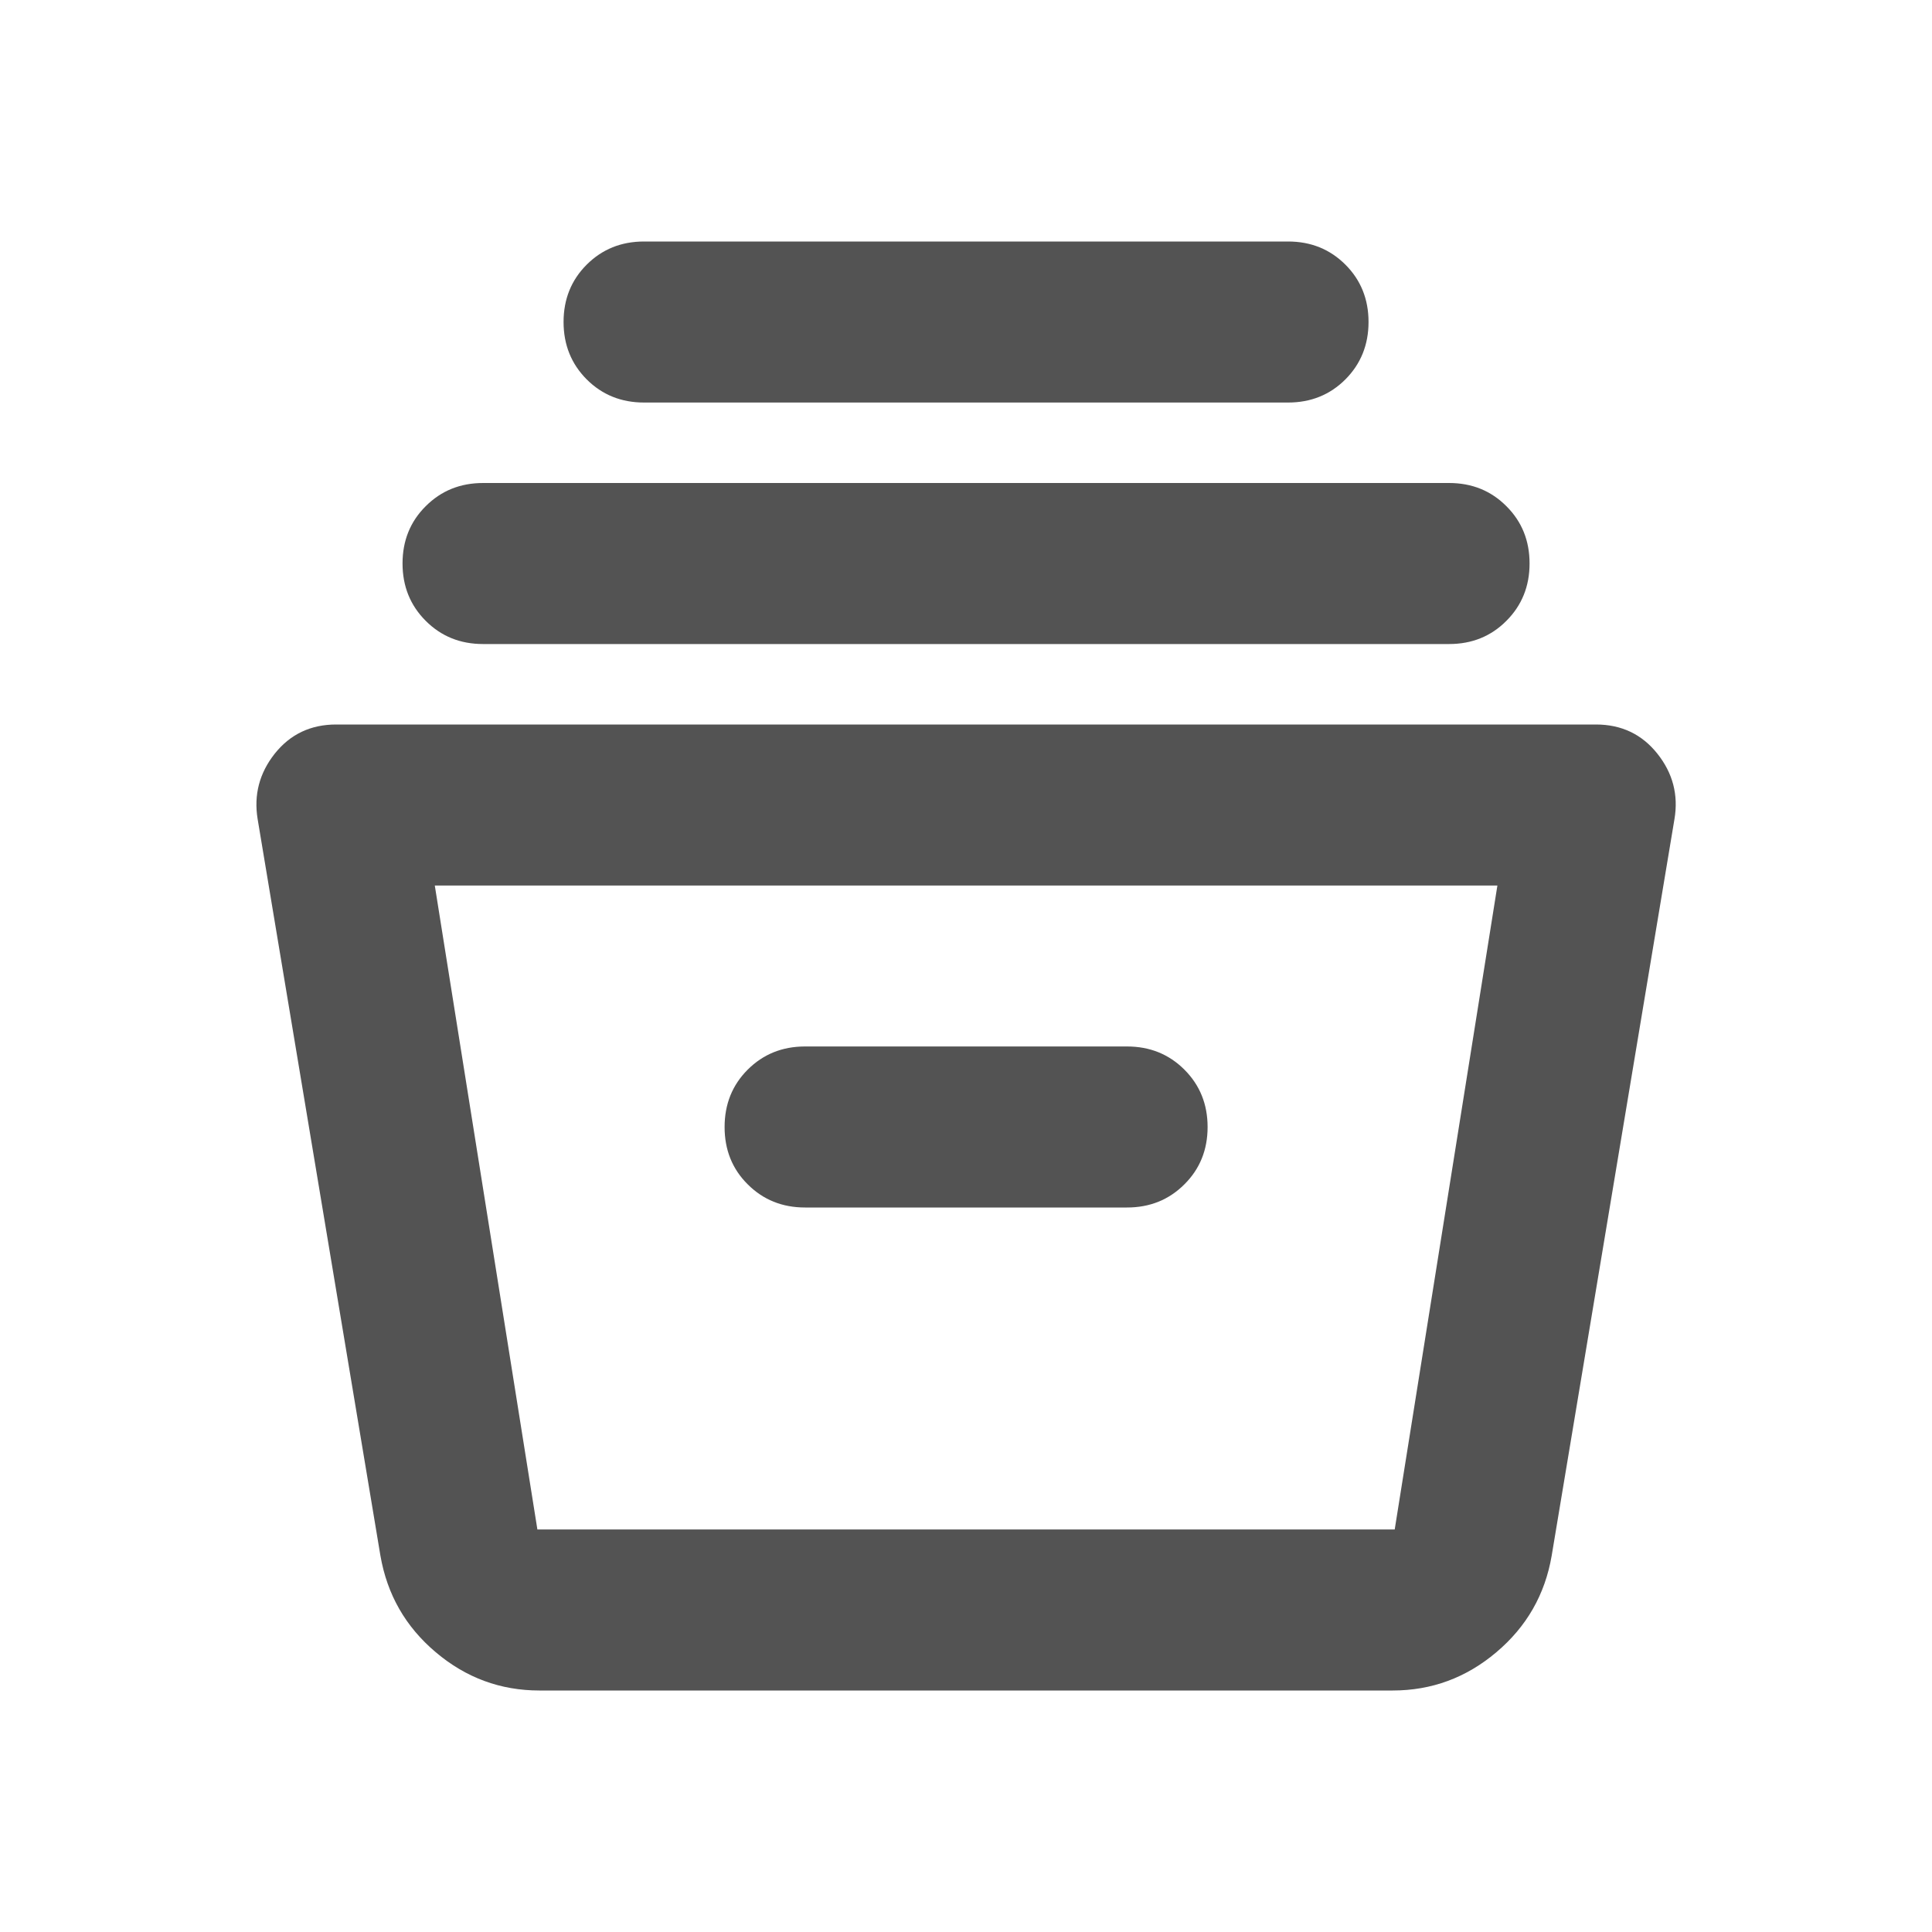 <svg width="20" height="20" viewBox="0 0 20 20" fill="none" xmlns="http://www.w3.org/2000/svg">
<mask id="mask0_328_993" style="mask-type:alpha" maskUnits="userSpaceOnUse" x="0" y="0" width="20" height="20">
<rect width="20" height="20" fill="#D9D9D9"/>
</mask>
<g mask="url(#mask0_328_993)">
<path d="M5.584 17.5C5.181 17.5 4.823 17.368 4.511 17.104C4.198 16.84 4.008 16.507 3.938 16.104L2.667 8.479C2.626 8.229 2.685 8.003 2.844 7.802C3.004 7.601 3.216 7.5 3.48 7.5H16.521C16.785 7.5 16.997 7.601 17.157 7.802C17.317 8.003 17.376 8.229 17.334 8.479L16.063 16.104C15.994 16.507 15.803 16.84 15.49 17.104C15.178 17.368 14.82 17.5 14.417 17.5H5.584ZM4.501 9.167L5.563 15.833H14.438L15.501 9.167H4.501ZM8.334 12.5H11.667C11.903 12.5 12.101 12.42 12.261 12.26C12.421 12.101 12.501 11.903 12.501 11.667C12.501 11.431 12.421 11.233 12.261 11.073C12.101 10.913 11.903 10.833 11.667 10.833H8.334C8.098 10.833 7.9 10.913 7.74 11.073C7.58 11.233 7.501 11.431 7.501 11.667C7.501 11.903 7.58 12.101 7.74 12.26C7.9 12.42 8.098 12.5 8.334 12.5ZM5.001 6.667C4.764 6.667 4.567 6.587 4.407 6.427C4.247 6.267 4.167 6.069 4.167 5.833C4.167 5.597 4.247 5.399 4.407 5.24C4.567 5.08 4.764 5 5.001 5H15.001C15.237 5 15.435 5.08 15.594 5.24C15.754 5.399 15.834 5.597 15.834 5.833C15.834 6.069 15.754 6.267 15.594 6.427C15.435 6.587 15.237 6.667 15.001 6.667H5.001ZM6.667 4.167C6.431 4.167 6.233 4.087 6.073 3.927C5.914 3.767 5.834 3.569 5.834 3.333C5.834 3.097 5.914 2.899 6.073 2.74C6.233 2.58 6.431 2.5 6.667 2.5H13.334C13.57 2.5 13.768 2.58 13.928 2.74C14.087 2.899 14.167 3.097 14.167 3.333C14.167 3.569 14.087 3.767 13.928 3.927C13.768 4.087 13.57 4.167 13.334 4.167H6.667Z" fill="#535353"/>
</g>
</svg>
